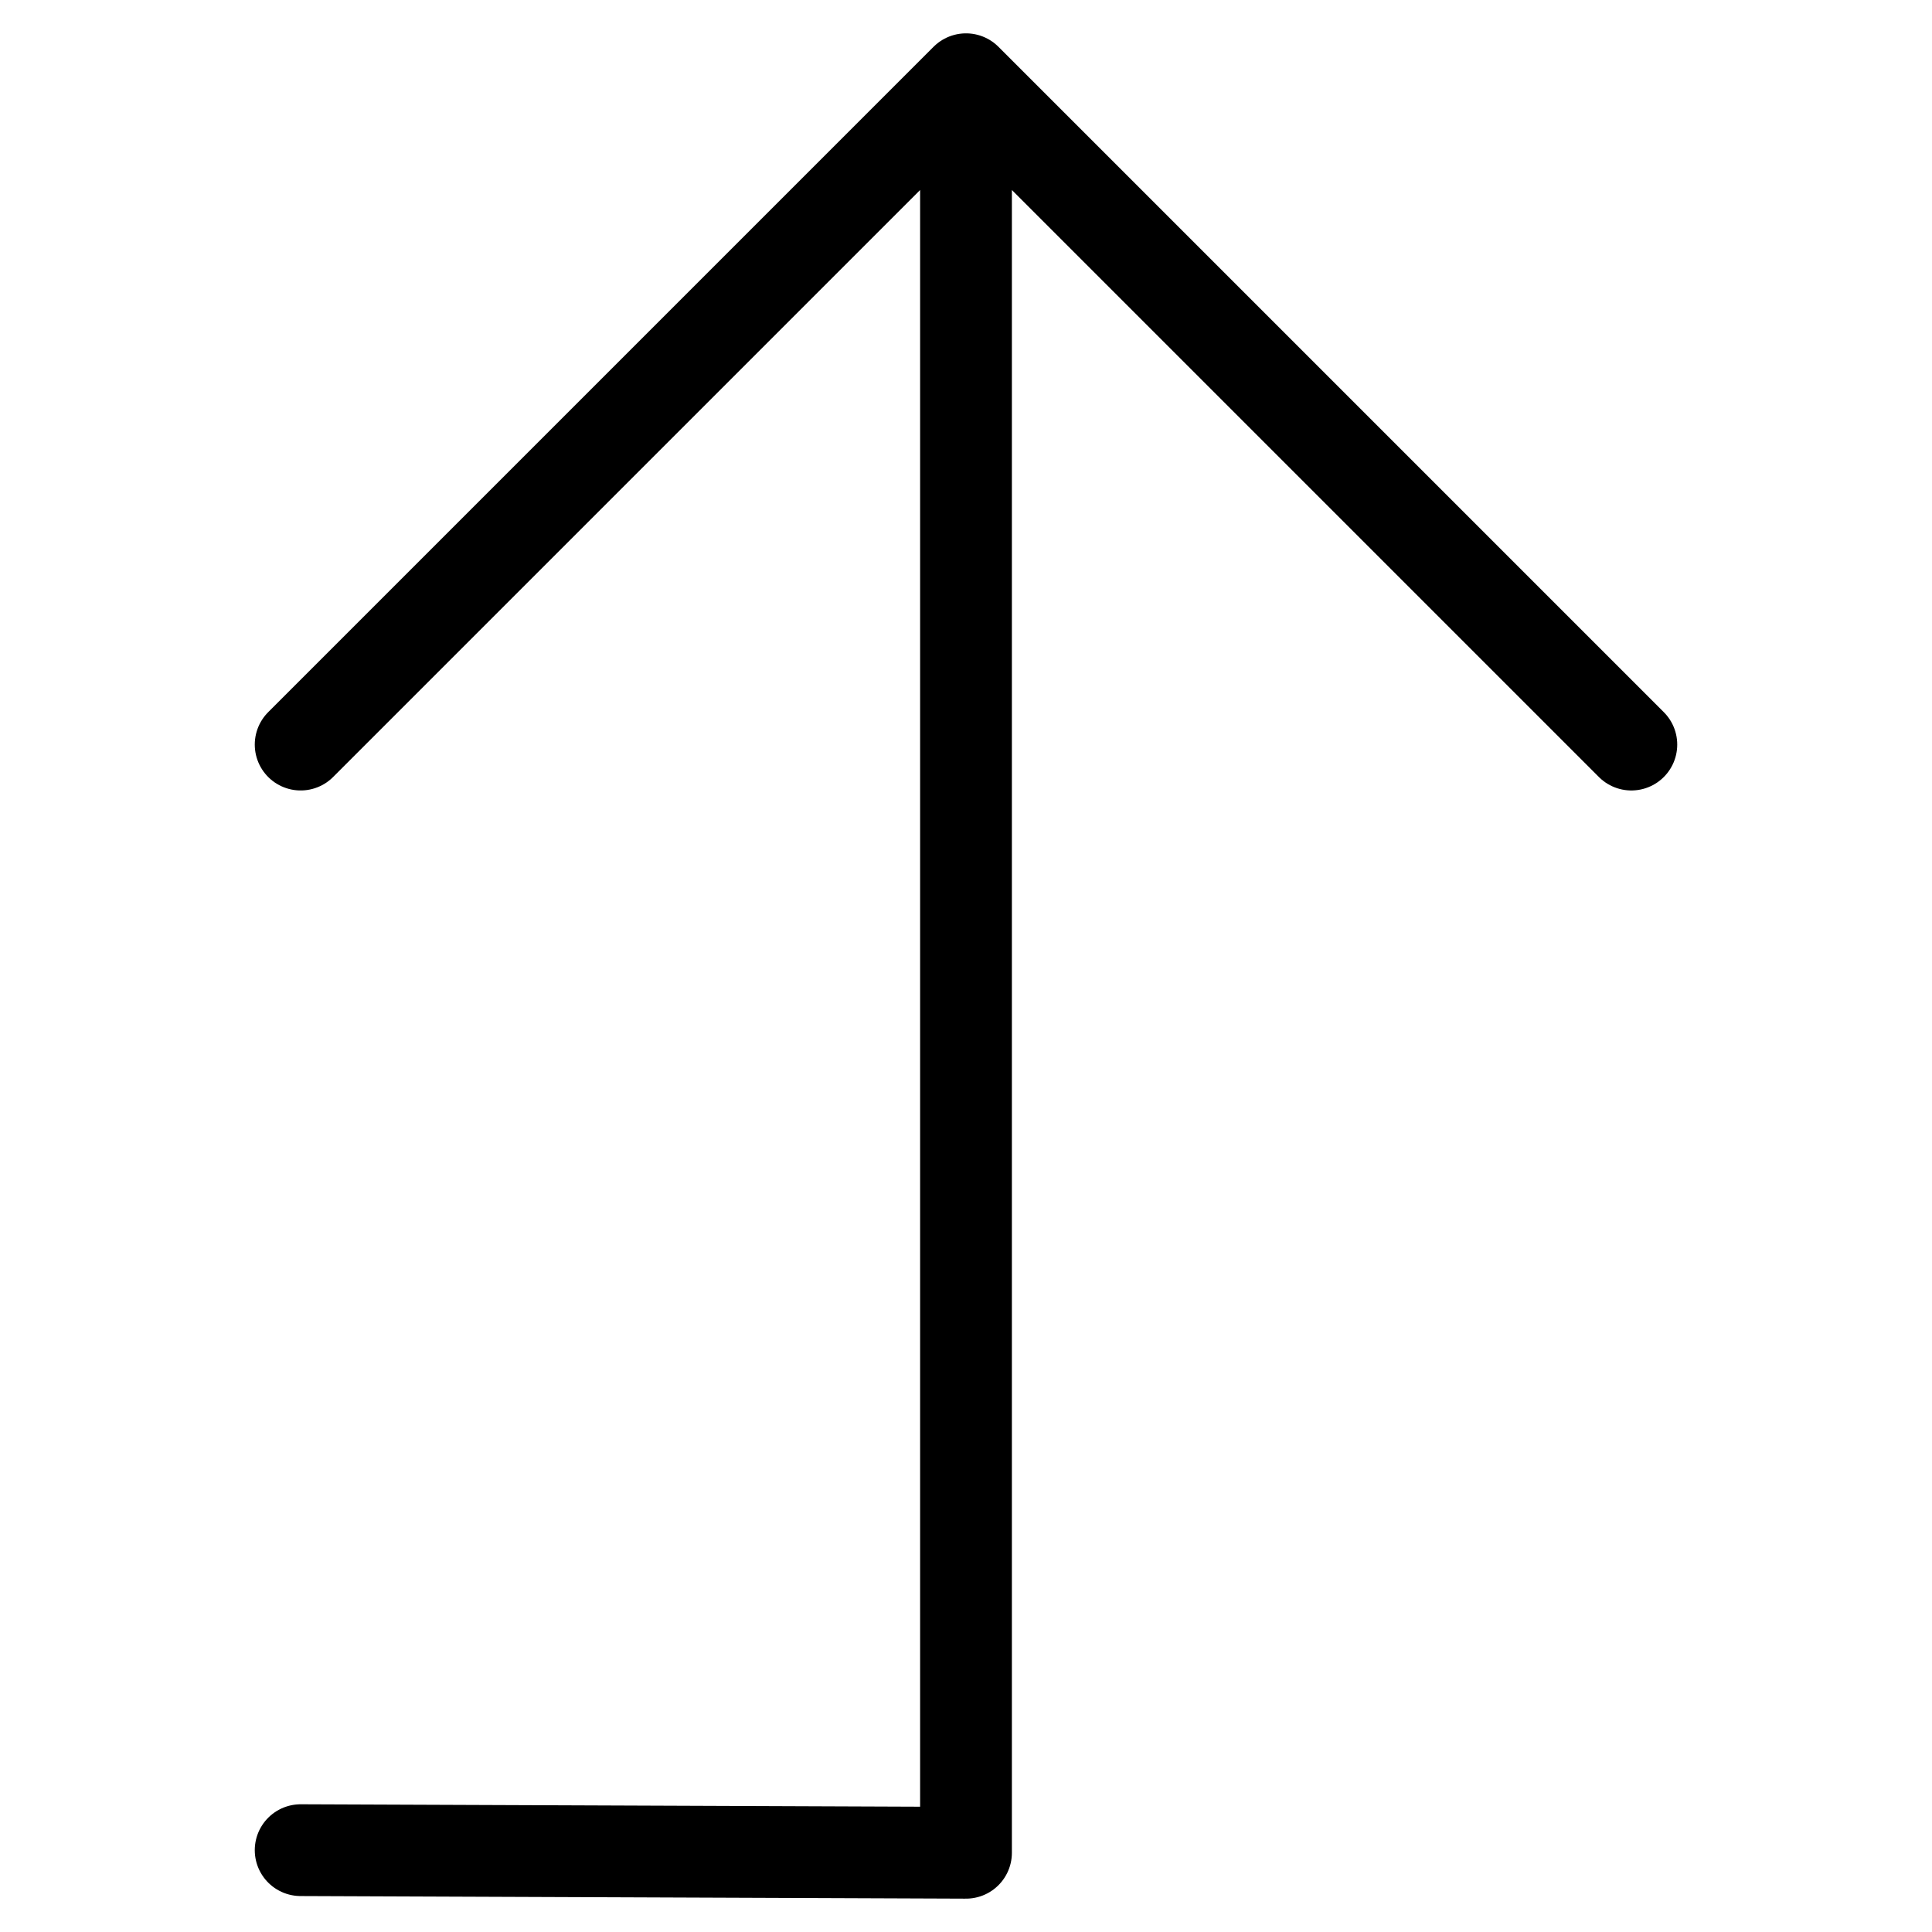 <svg enable-background="new 0 0 800 800" height="800" viewBox="0 0 800 800" width="800" xmlns="http://www.w3.org/2000/svg"><path d="m124.494 766.114 275.506 1.077v-734.382m0 0 275.506 275.506m-275.506-275.506-275.506 275.505" fill="none" stroke="#000" stroke-linecap="round" stroke-linejoin="round" stroke-width="38"/></svg>